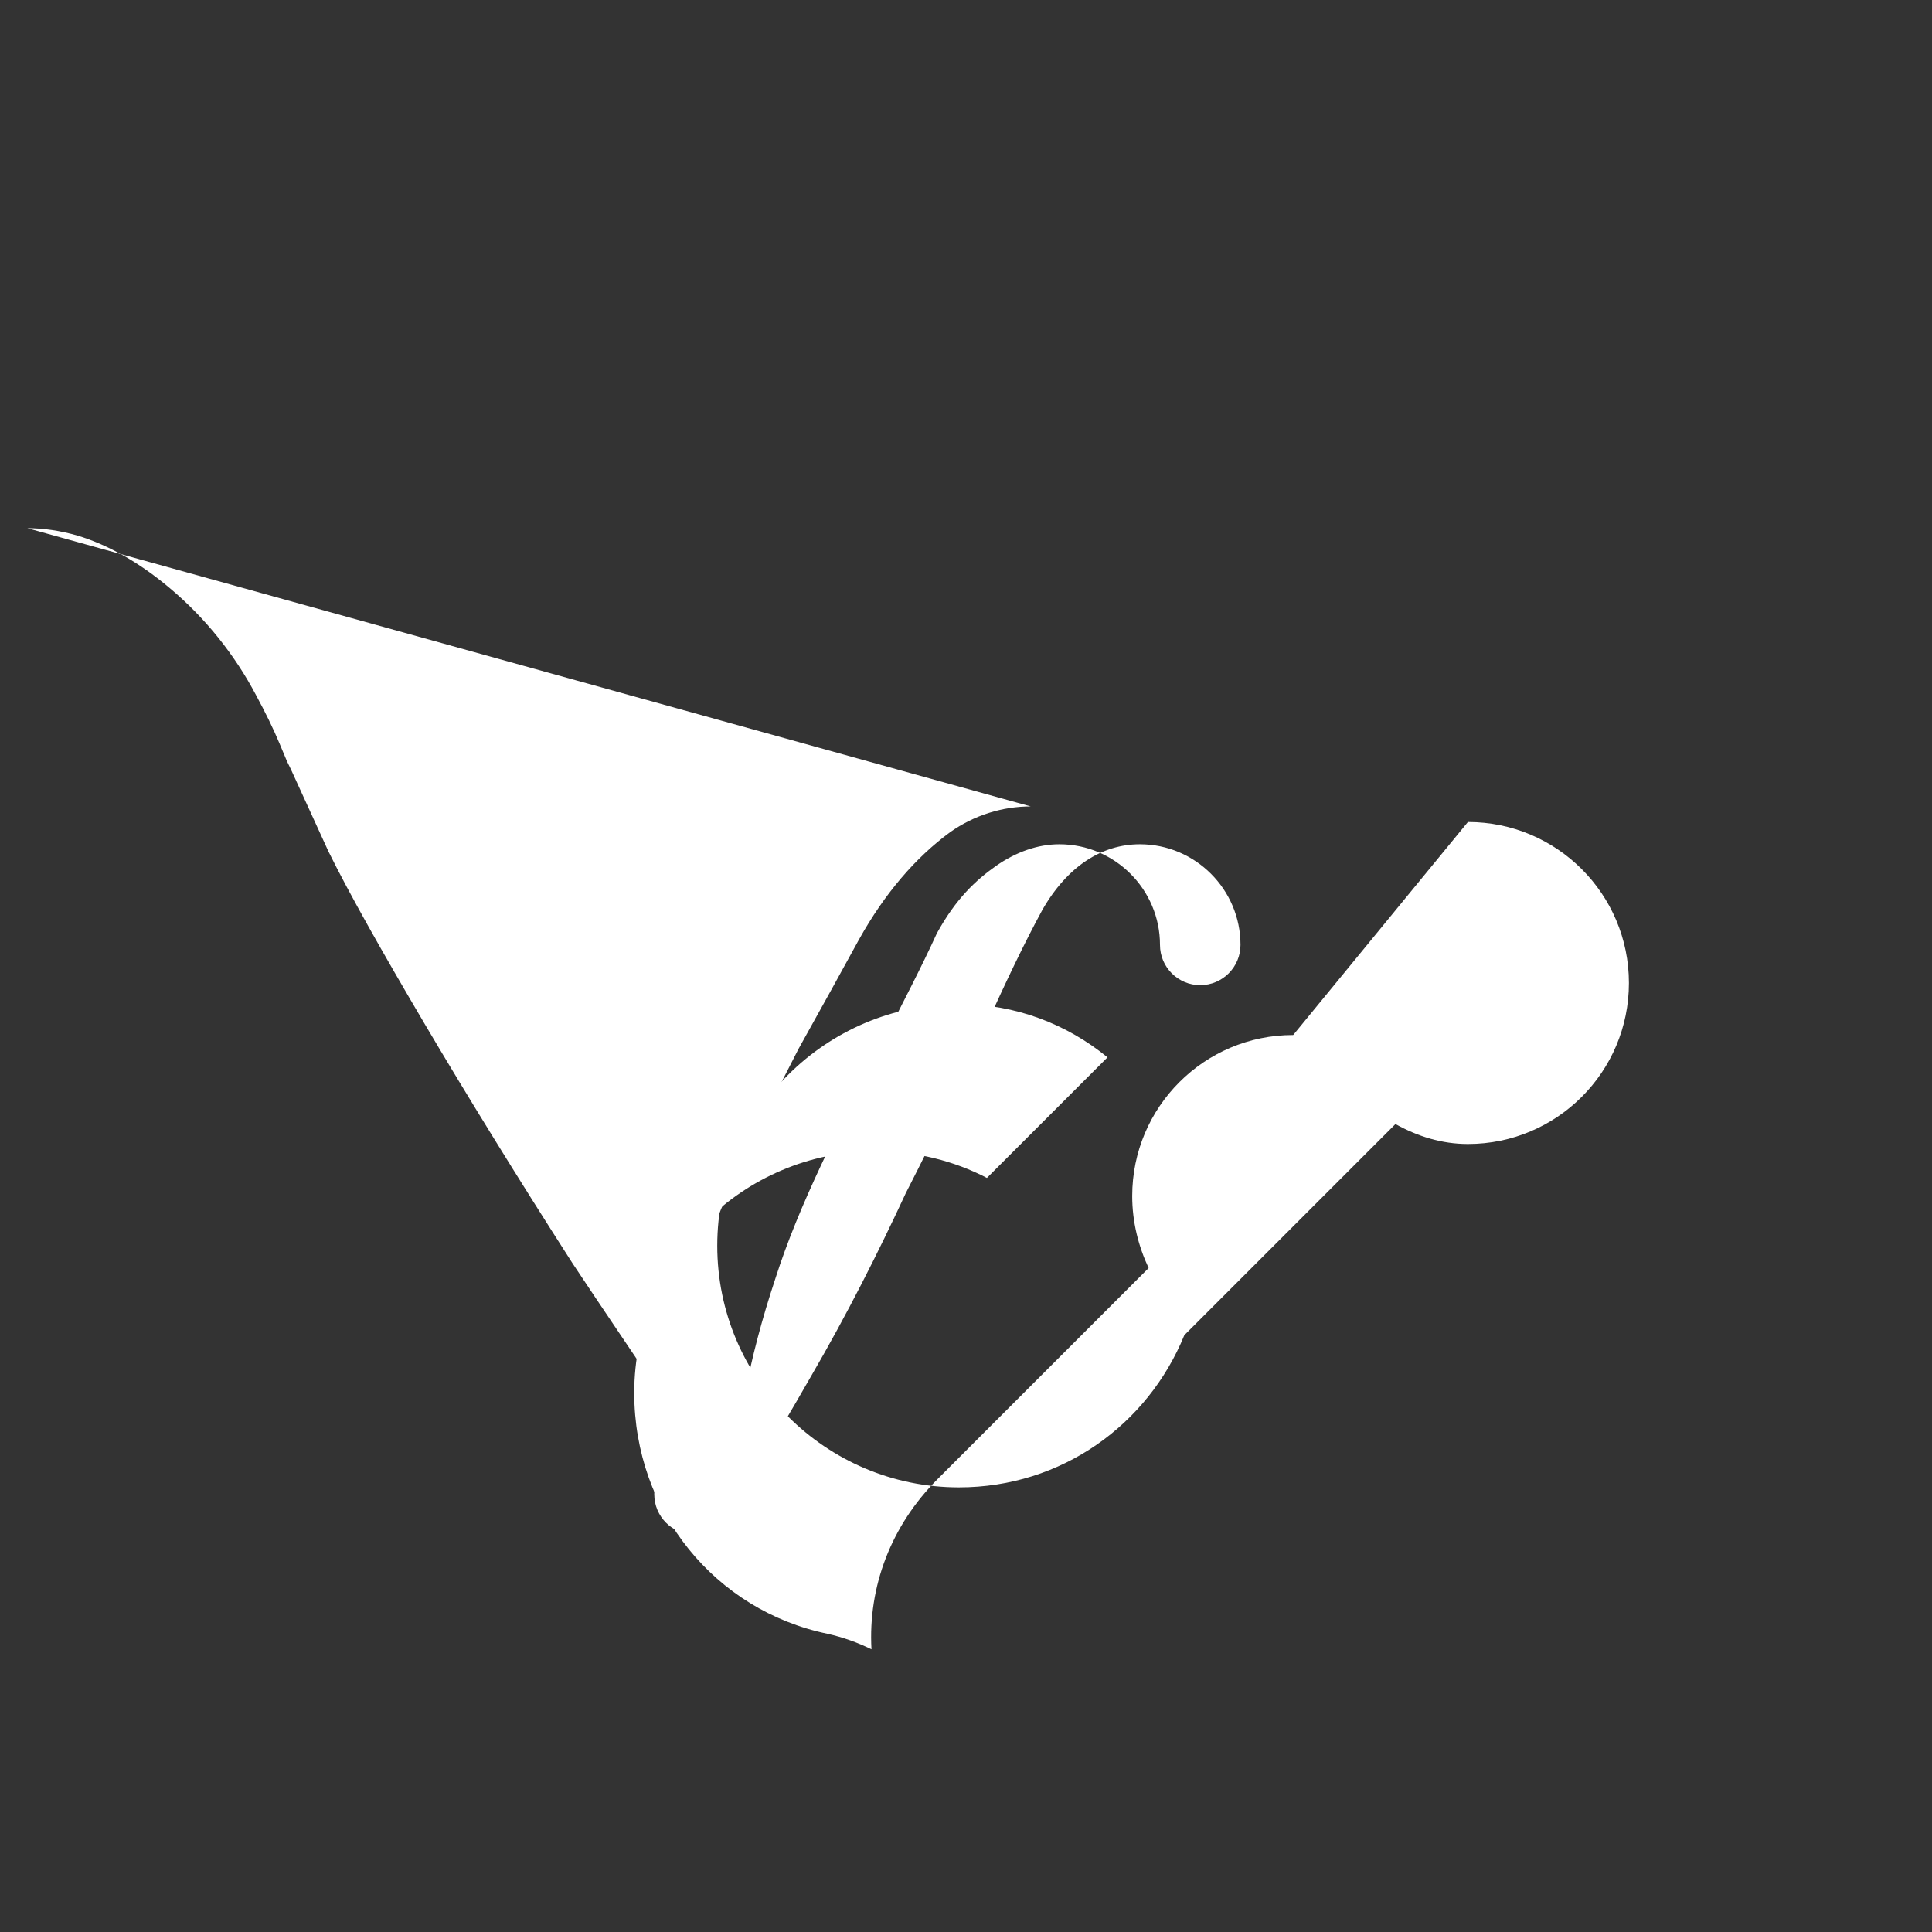 <svg xmlns="http://www.w3.org/2000/svg" viewBox="0 0 512 512" width="24" height="24">
    <rect x="0" y="0" width="512" height="512" fill="#333333" stroke="none"/>
    <path fill="white" d="M342.714 274.286c-23.564 0-42.667 19.103-42.667 42.667 0 6.869 1.642 13.291 4.352 19.093l-55.957 55.957c-12.32 12.32-18.413 28.48-17.493 45.077-3.669-1.813-7.595-3.2-11.669-4.117-29.717-6.187-51.2-32.32-51.2-63.84 0-35.328 28.715-64.043 64.043-64.043 10.624 0 20.715 2.56 29.419 7.083l31.957-31.957c-10.667-8.747-24.299-14.123-39.376-14.123-35.328 0-64.043 28.715-64.043 64.043s28.715 64.043 64.043 64.043c27.243 0 50.091-16.64 59.733-40.331l55.957-55.957c5.888 3.285 12.288 5.291 19.2 5.291 23.564 0 42.667-19.103 42.667-42.667 0-23.564-19.103-42.667-42.667-42.667zm0 0"/>
    <path fill="white" d="M273.143 213.714c-7.467 0-14.955 2.304-21.355 6.827-9.131 6.699-17.323 16.213-24.107 28.373-4.736 8.661-10.112 18.368-16.043 29.013-10.517 20.544-21.195 41.36-27.477 60.907-7.091 22.592-10.773 42.325-10.773 57.173 0 5.888 4.779 10.667 10.667 10.667s10.667-4.779 10.667-10.667c0-16.128 3.563-35.499 10.752-57.152 6.251-19.627 16.96-40.469 27.691-61.163 5.92-11.587 11.317-21.984 15.104-30.336 5.056-9.216 10.389-14.144 15.659-17.856 5.269-3.691 11.072-5.76 16.811-5.76 14.699 0 26.667 11.968 26.667 26.667 0 5.888 4.779 10.667 10.667 10.667s10.667-4.779 10.667-10.667c0-14.699-11.968-26.667-26.667-26.667-5.056 0-9.899 1.493-14.229 4.373-4.352 2.88-8.384 7.349-11.627 13.056-4.48 8.235-9.6 18.816-15.189 31.328-5.653 12.544-12.608 27.371-20.971 43.669-7.275 15.701-15.627 32.224-24.96 48.277-2.859 4.992-5.547 9.653-8.107 13.867-1.365 2.368-2.645 4.608-3.819 6.656-1.259 2.165-2.368 4.053-3.307 5.611-3.392 5.056-5.12 7.637-5.12 7.637s-1.92-3.115-5.12-7.637c-.981-1.461-2.24-3.317-3.669-5.568-2.987-4.235-6.357-9.003-10.123-14.336-7.413-11.072-15.605-23.061-24.107-35.883-14.741-22.965-28.011-44.544-39.083-63.275-11.349-19.243-20.107-34.731-25.6-45.867-6.571-14.336-9.984-21.845-9.984-21.845s-.384-.768-1.003-2.048c-.576-1.365-1.259-2.965-2.005-4.779-1.6-3.819-3.659-8.064-6.187-12.736-5.546-10.517-13.333-20.437-23.061-28.544-7.936-6.656-16.043-11.221-24.107-13.717-4.736-1.365-9.216-2.005-13.44-2.005zm0 0"/>
  </svg>
  